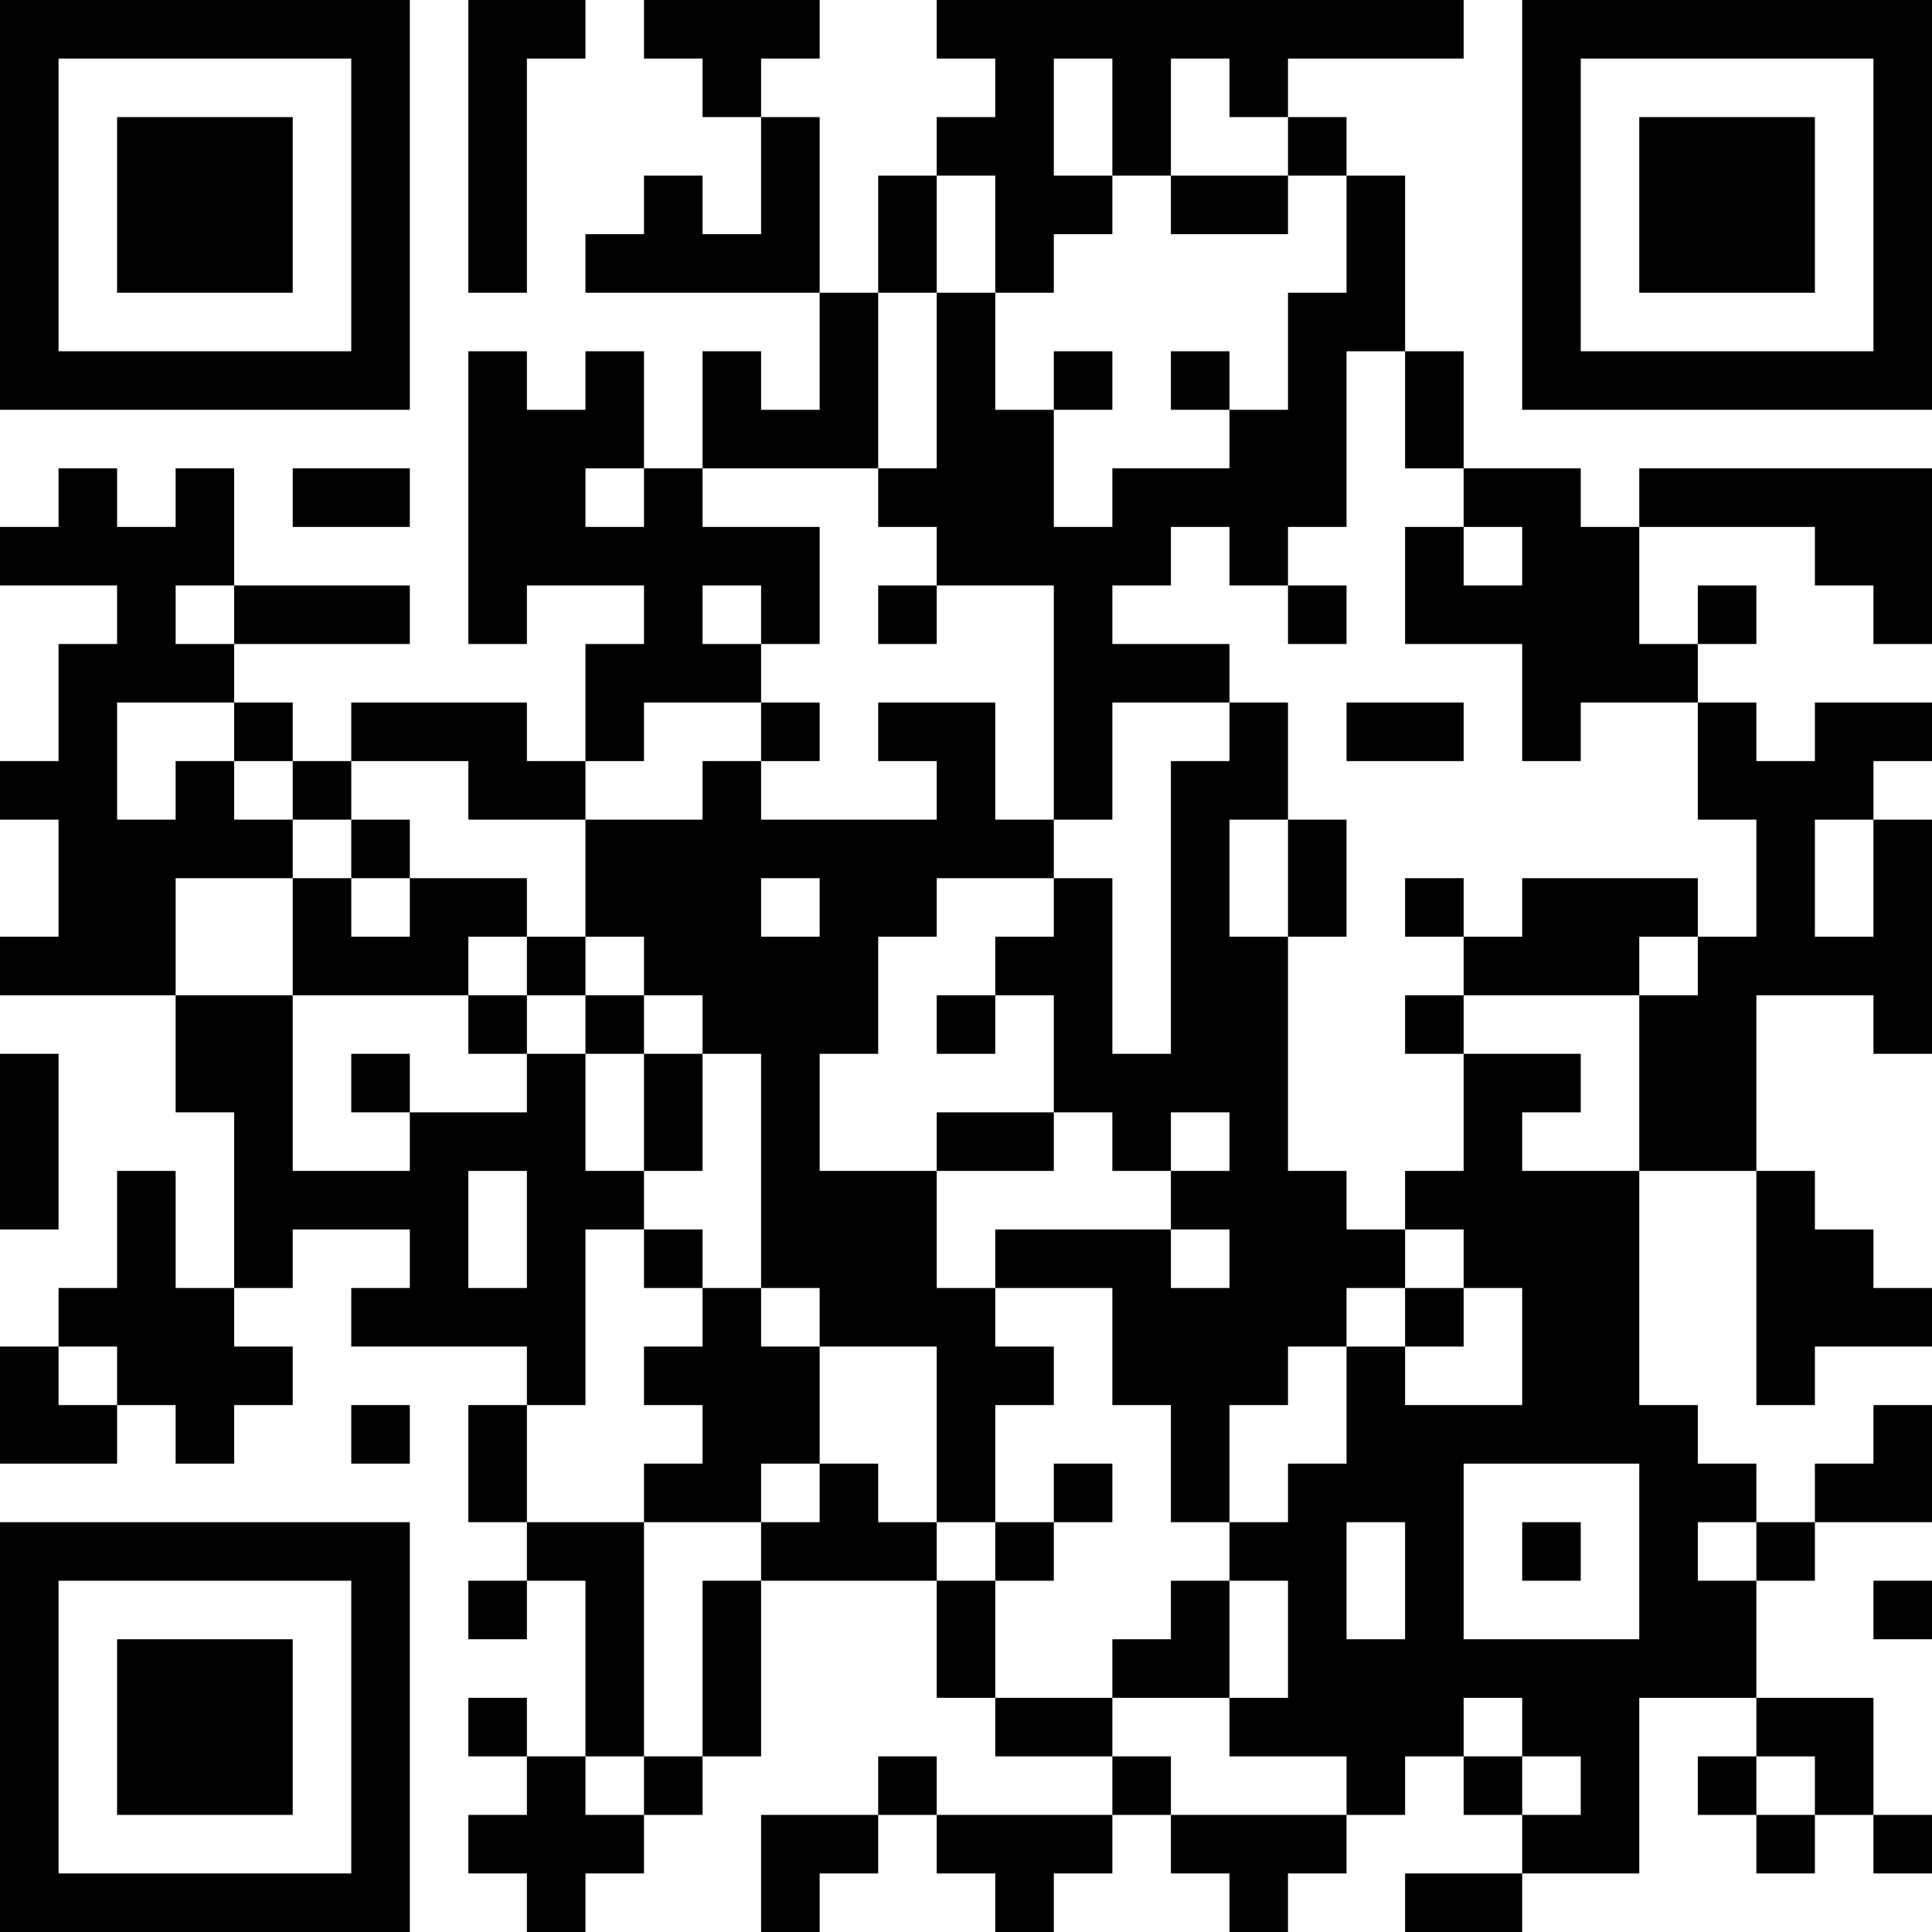 <svg xmlns="http://www.w3.org/2000/svg" xmlns:xlink="http://www.w3.org/1999/xlink" width="256" height="256"
viewBox="0 0 256 256"><rect x="0" y="0" width="256" height="256" fill="#808080" stroke="none"/><g transform="translate(0 0) scale(0.256)">
    <rect fill="#ffffff" x="0" y="0" width="1000" height="1000" /><g id="qr"><g transform="translate(0.000, 0.000) scale(30.303, 30.303)"><defs><path id="qrmain_7331" d="M 8 1 L 9 1 L 9 0 L 8 0 L 8 1 Z M 10 0 L 9 0 L 9 1 L 10 1 L 10 0 Z M 11 1 L 12 1 L 12 0 L 11 0 L 11 1 Z M 12 0 L 12 1 L 13 1 L 13 0 L 12 0 Z M 14 0 L 13 0 L 13 1 L 14 1 L 14 0 Z M 16 1 L 17 1 L 17 0 L 16 0 L 16 1 Z M 17 0 L 17 1 L 18 1 L 18 0 L 17 0 Z M 18 0 L 18 1 L 19 1 L 19 0 L 18 0 Z M 19 0 L 19 1 L 20 1 L 20 0 L 19 0 Z M 20 0 L 20 1 L 21 1 L 21 0 L 20 0 Z M 21 0 L 21 1 L 22 1 L 22 0 L 21 0 Z M 22 0 L 22 1 L 23 1 L 23 0 L 22 0 Z M 23 0 L 23 1 L 24 1 L 24 0 L 23 0 Z M 25 0 L 24 0 L 24 1 L 25 1 L 25 0 Z M 8 1 L 8 2 L 9 2 L 9 1 L 8 1 Z M 13 2 L 13 1 L 12 1 L 12 2 L 13 2 Z M 17 1 L 17 2 L 18 2 L 18 1 L 17 1 Z M 19 1 L 19 2 L 20 2 L 20 1 L 19 1 Z M 22 2 L 22 1 L 21 1 L 21 2 L 22 2 Z M 8 2 L 8 3 L 9 3 L 9 2 L 8 2 Z M 13 2 L 13 3 L 14 3 L 14 2 L 13 2 Z M 16 3 L 17 3 L 17 2 L 16 2 L 16 3 Z M 17 2 L 17 3 L 18 3 L 18 2 L 17 2 Z M 20 3 L 20 2 L 19 2 L 19 3 L 20 3 Z M 22 2 L 22 3 L 23 3 L 23 2 L 22 2 Z M 8 3 L 8 4 L 9 4 L 9 3 L 8 3 Z M 11 3 L 11 4 L 12 4 L 12 3 L 11 3 Z M 13 3 L 13 4 L 14 4 L 14 3 L 13 3 Z M 15 3 L 15 4 L 16 4 L 16 3 L 15 3 Z M 17 3 L 17 4 L 18 4 L 18 3 L 17 3 Z M 19 3 L 18 3 L 18 4 L 19 4 L 19 3 Z M 20 4 L 21 4 L 21 3 L 20 3 L 20 4 Z M 22 3 L 21 3 L 21 4 L 22 4 L 22 3 Z M 23 3 L 23 4 L 24 4 L 24 3 L 23 3 Z M 9 5 L 9 4 L 8 4 L 8 5 L 9 5 Z M 10 5 L 11 5 L 11 4 L 10 4 L 10 5 Z M 11 4 L 11 5 L 12 5 L 12 4 L 11 4 Z M 12 4 L 12 5 L 13 5 L 13 4 L 12 4 Z M 14 4 L 13 4 L 13 5 L 14 5 L 14 4 Z M 16 5 L 16 4 L 15 4 L 15 5 L 16 5 Z M 18 5 L 18 4 L 17 4 L 17 5 L 18 5 Z M 23 4 L 23 5 L 24 5 L 24 4 L 23 4 Z M 14 5 L 14 6 L 15 6 L 15 5 L 14 5 Z M 16 5 L 16 6 L 17 6 L 17 5 L 16 5 Z M 22 6 L 23 6 L 23 5 L 22 5 L 22 6 Z M 24 5 L 23 5 L 23 6 L 24 6 L 24 5 Z M 8 6 L 8 7 L 9 7 L 9 6 L 8 6 Z M 10 6 L 10 7 L 11 7 L 11 6 L 10 6 Z M 12 6 L 12 7 L 13 7 L 13 6 L 12 6 Z M 14 6 L 14 7 L 15 7 L 15 6 L 14 6 Z M 16 6 L 16 7 L 17 7 L 17 6 L 16 6 Z M 18 6 L 18 7 L 19 7 L 19 6 L 18 6 Z M 20 6 L 20 7 L 21 7 L 21 6 L 20 6 Z M 22 6 L 22 7 L 23 7 L 23 6 L 22 6 Z M 24 6 L 24 7 L 25 7 L 25 6 L 24 6 Z M 8 7 L 8 8 L 9 8 L 9 7 L 8 7 Z M 9 7 L 9 8 L 10 8 L 10 7 L 9 7 Z M 11 7 L 10 7 L 10 8 L 11 8 L 11 7 Z M 13 8 L 13 7 L 12 7 L 12 8 L 13 8 Z M 13 7 L 13 8 L 14 8 L 14 7 L 13 7 Z M 15 7 L 14 7 L 14 8 L 15 8 L 15 7 Z M 16 7 L 16 8 L 17 8 L 17 7 L 16 7 Z M 17 7 L 17 8 L 18 8 L 18 7 L 17 7 Z M 21 8 L 22 8 L 22 7 L 21 7 L 21 8 Z M 22 7 L 22 8 L 23 8 L 23 7 L 22 7 Z M 25 8 L 25 7 L 24 7 L 24 8 L 25 8 Z M 1 8 L 1 9 L 2 9 L 2 8 L 1 8 Z M 3 8 L 3 9 L 4 9 L 4 8 L 3 8 Z M 5 9 L 6 9 L 6 8 L 5 8 L 5 9 Z M 7 8 L 6 8 L 6 9 L 7 9 L 7 8 Z M 8 8 L 8 9 L 9 9 L 9 8 L 8 8 Z M 9 8 L 9 9 L 10 9 L 10 8 L 9 8 Z M 11 8 L 11 9 L 12 9 L 12 8 L 11 8 Z M 15 9 L 16 9 L 16 8 L 15 8 L 15 9 Z M 16 8 L 16 9 L 17 9 L 17 8 L 16 8 Z M 17 8 L 17 9 L 18 9 L 18 8 L 17 8 Z M 19 9 L 20 9 L 20 8 L 19 8 L 19 9 Z M 20 8 L 20 9 L 21 9 L 21 8 L 20 8 Z M 21 8 L 21 9 L 22 9 L 22 8 L 21 8 Z M 23 8 L 22 8 L 22 9 L 23 9 L 23 8 Z M 25 9 L 26 9 L 26 8 L 25 8 L 25 9 Z M 26 8 L 26 9 L 27 9 L 27 8 L 26 8 Z M 28 9 L 29 9 L 29 8 L 28 8 L 28 9 Z M 29 8 L 29 9 L 30 9 L 30 8 L 29 8 Z M 30 8 L 30 9 L 31 9 L 31 8 L 30 8 Z M 31 8 L 31 9 L 32 9 L 32 8 L 31 8 Z M 32 8 L 32 9 L 33 9 L 33 8 L 32 8 Z M 0 10 L 1 10 L 1 9 L 0 9 L 0 10 Z M 1 9 L 1 10 L 2 10 L 2 9 L 1 9 Z M 2 9 L 2 10 L 3 10 L 3 9 L 2 9 Z M 4 9 L 3 9 L 3 10 L 4 10 L 4 9 Z M 8 9 L 8 10 L 9 10 L 9 9 L 8 9 Z M 9 9 L 9 10 L 10 10 L 10 9 L 9 9 Z M 10 9 L 10 10 L 11 10 L 11 9 L 10 9 Z M 11 9 L 11 10 L 12 10 L 12 9 L 11 9 Z M 12 9 L 12 10 L 13 10 L 13 9 L 12 9 Z M 13 9 L 13 10 L 14 10 L 14 9 L 13 9 Z M 17 10 L 17 9 L 16 9 L 16 10 L 17 10 Z M 17 9 L 17 10 L 18 10 L 18 9 L 17 9 Z M 18 9 L 18 10 L 19 10 L 19 9 L 18 9 Z M 20 9 L 19 9 L 19 10 L 20 10 L 20 9 Z M 22 10 L 22 9 L 21 9 L 21 10 L 22 10 Z M 24 9 L 24 10 L 25 10 L 25 9 L 24 9 Z M 26 9 L 26 10 L 27 10 L 27 9 L 26 9 Z M 27 9 L 27 10 L 28 10 L 28 9 L 27 9 Z M 32 10 L 32 9 L 31 9 L 31 10 L 32 10 Z M 32 9 L 32 10 L 33 10 L 33 9 L 32 9 Z M 2 10 L 2 11 L 3 11 L 3 10 L 2 10 Z M 4 11 L 5 11 L 5 10 L 4 10 L 4 11 Z M 5 10 L 5 11 L 6 11 L 6 10 L 5 10 Z M 7 10 L 6 10 L 6 11 L 7 11 L 7 10 Z M 9 11 L 9 10 L 8 10 L 8 11 L 9 11 Z M 11 10 L 11 11 L 12 11 L 12 10 L 11 10 Z M 14 11 L 14 10 L 13 10 L 13 11 L 14 11 Z M 15 10 L 15 11 L 16 11 L 16 10 L 15 10 Z M 18 10 L 18 11 L 19 11 L 19 10 L 18 10 Z M 22 10 L 22 11 L 23 11 L 23 10 L 22 10 Z M 25 11 L 25 10 L 24 10 L 24 11 L 25 11 Z M 25 10 L 25 11 L 26 11 L 26 10 L 25 10 Z M 26 10 L 26 11 L 27 11 L 27 10 L 26 10 Z M 27 10 L 27 11 L 28 11 L 28 10 L 27 10 Z M 29 10 L 29 11 L 30 11 L 30 10 L 29 10 Z M 33 11 L 33 10 L 32 10 L 32 11 L 33 11 Z M 1 12 L 2 12 L 2 11 L 1 11 L 1 12 Z M 2 11 L 2 12 L 3 12 L 3 11 L 2 11 Z M 4 11 L 3 11 L 3 12 L 4 12 L 4 11 Z M 10 12 L 11 12 L 11 11 L 10 11 L 10 12 Z M 11 11 L 11 12 L 12 12 L 12 11 L 11 11 Z M 13 11 L 12 11 L 12 12 L 13 12 L 13 11 Z M 18 11 L 18 12 L 19 12 L 19 11 L 18 11 Z M 19 11 L 19 12 L 20 12 L 20 11 L 19 11 Z M 21 11 L 20 11 L 20 12 L 21 12 L 21 11 Z M 26 11 L 26 12 L 27 12 L 27 11 L 26 11 Z M 27 11 L 27 12 L 28 12 L 28 11 L 27 11 Z M 29 11 L 28 11 L 28 12 L 29 12 L 29 11 Z M 1 12 L 1 13 L 2 13 L 2 12 L 1 12 Z M 4 12 L 4 13 L 5 13 L 5 12 L 4 12 Z M 6 13 L 7 13 L 7 12 L 6 12 L 6 13 Z M 7 12 L 7 13 L 8 13 L 8 12 L 7 12 Z M 8 12 L 8 13 L 9 13 L 9 12 L 8 12 Z M 11 13 L 11 12 L 10 12 L 10 13 L 11 13 Z M 13 12 L 13 13 L 14 13 L 14 12 L 13 12 Z M 15 13 L 16 13 L 16 12 L 15 12 L 15 13 Z M 16 12 L 16 13 L 17 13 L 17 12 L 16 12 Z M 18 12 L 18 13 L 19 13 L 19 12 L 18 12 Z M 21 12 L 21 13 L 22 13 L 22 12 L 21 12 Z M 23 13 L 24 13 L 24 12 L 23 12 L 23 13 Z M 25 12 L 24 12 L 24 13 L 25 13 L 25 12 Z M 27 13 L 27 12 L 26 12 L 26 13 L 27 13 Z M 29 12 L 29 13 L 30 13 L 30 12 L 29 12 Z M 31 13 L 32 13 L 32 12 L 31 12 L 31 13 Z M 33 12 L 32 12 L 32 13 L 33 13 L 33 12 Z M 0 14 L 1 14 L 1 13 L 0 13 L 0 14 Z M 1 13 L 1 14 L 2 14 L 2 13 L 1 13 Z M 3 13 L 3 14 L 4 14 L 4 13 L 3 13 Z M 5 13 L 5 14 L 6 14 L 6 13 L 5 13 Z M 9 14 L 9 13 L 8 13 L 8 14 L 9 14 Z M 10 13 L 9 13 L 9 14 L 10 14 L 10 13 Z M 12 13 L 12 14 L 13 14 L 13 13 L 12 13 Z M 16 13 L 16 14 L 17 14 L 17 13 L 16 13 Z M 19 14 L 19 13 L 18 13 L 18 14 L 19 14 Z M 20 14 L 21 14 L 21 13 L 20 13 L 20 14 Z M 22 13 L 21 13 L 21 14 L 22 14 L 22 13 Z M 30 14 L 30 13 L 29 13 L 29 14 L 30 14 Z M 30 13 L 30 14 L 31 14 L 31 13 L 30 13 Z M 32 13 L 31 13 L 31 14 L 32 14 L 32 13 Z M 1 14 L 1 15 L 2 15 L 2 14 L 1 14 Z M 2 14 L 2 15 L 3 15 L 3 14 L 2 14 Z M 3 14 L 3 15 L 4 15 L 4 14 L 3 14 Z M 5 14 L 4 14 L 4 15 L 5 15 L 5 14 Z M 6 14 L 6 15 L 7 15 L 7 14 L 6 14 Z M 10 15 L 11 15 L 11 14 L 10 14 L 10 15 Z M 11 14 L 11 15 L 12 15 L 12 14 L 11 14 Z M 12 14 L 12 15 L 13 15 L 13 14 L 12 14 Z M 13 14 L 13 15 L 14 15 L 14 14 L 13 14 Z M 14 14 L 14 15 L 15 15 L 15 14 L 14 14 Z M 15 14 L 15 15 L 16 15 L 16 14 L 15 14 Z M 16 14 L 16 15 L 17 15 L 17 14 L 16 14 Z M 18 14 L 17 14 L 17 15 L 18 15 L 18 14 Z M 20 14 L 20 15 L 21 15 L 21 14 L 20 14 Z M 22 14 L 22 15 L 23 15 L 23 14 L 22 14 Z M 30 14 L 30 15 L 31 15 L 31 14 L 30 14 Z M 32 14 L 32 15 L 33 15 L 33 14 L 32 14 Z M 1 15 L 1 16 L 2 16 L 2 15 L 1 15 Z M 2 15 L 2 16 L 3 16 L 3 15 L 2 15 Z M 5 15 L 5 16 L 6 16 L 6 15 L 5 15 Z M 7 16 L 8 16 L 8 15 L 7 15 L 7 16 Z M 9 15 L 8 15 L 8 16 L 9 16 L 9 15 Z M 11 16 L 11 15 L 10 15 L 10 16 L 11 16 Z M 11 15 L 11 16 L 12 16 L 12 15 L 11 15 Z M 12 15 L 12 16 L 13 16 L 13 15 L 12 15 Z M 14 15 L 14 16 L 15 16 L 15 15 L 14 15 Z M 16 15 L 15 15 L 15 16 L 16 16 L 16 15 Z M 18 15 L 18 16 L 19 16 L 19 15 L 18 15 Z M 20 15 L 20 16 L 21 16 L 21 15 L 20 15 Z M 23 16 L 23 15 L 22 15 L 22 16 L 23 16 Z M 24 15 L 24 16 L 25 16 L 25 15 L 24 15 Z M 26 16 L 27 16 L 27 15 L 26 15 L 26 16 Z M 27 15 L 27 16 L 28 16 L 28 15 L 27 15 Z M 29 15 L 28 15 L 28 16 L 29 16 L 29 15 Z M 30 15 L 30 16 L 31 16 L 31 15 L 30 15 Z M 32 15 L 32 16 L 33 16 L 33 15 L 32 15 Z M 0 17 L 1 17 L 1 16 L 0 16 L 0 17 Z M 1 16 L 1 17 L 2 17 L 2 16 L 1 16 Z M 3 16 L 2 16 L 2 17 L 3 17 L 3 16 Z M 6 17 L 6 16 L 5 16 L 5 17 L 6 17 Z M 6 16 L 6 17 L 7 17 L 7 16 L 6 16 Z M 8 16 L 7 16 L 7 17 L 8 17 L 8 16 Z M 9 16 L 9 17 L 10 17 L 10 16 L 9 16 Z M 12 17 L 12 16 L 11 16 L 11 17 L 12 17 Z M 12 16 L 12 17 L 13 17 L 13 16 L 12 16 Z M 13 16 L 13 17 L 14 17 L 14 16 L 13 16 Z M 14 16 L 14 17 L 15 17 L 15 16 L 14 16 Z M 17 17 L 18 17 L 18 16 L 17 16 L 17 17 Z M 18 16 L 18 17 L 19 17 L 19 16 L 18 16 Z M 20 16 L 20 17 L 21 17 L 21 16 L 20 16 Z M 21 16 L 21 17 L 22 17 L 22 16 L 21 16 Z M 25 17 L 26 17 L 26 16 L 25 16 L 25 17 Z M 26 16 L 26 17 L 27 17 L 27 16 L 26 16 Z M 28 16 L 27 16 L 27 17 L 28 17 L 28 16 Z M 29 17 L 30 17 L 30 16 L 29 16 L 29 17 Z M 30 16 L 30 17 L 31 17 L 31 16 L 30 16 Z M 31 16 L 31 17 L 32 17 L 32 16 L 31 16 Z M 32 16 L 32 17 L 33 17 L 33 16 L 32 16 Z M 3 18 L 4 18 L 4 17 L 3 17 L 3 18 Z M 4 17 L 4 18 L 5 18 L 5 17 L 4 17 Z M 8 17 L 8 18 L 9 18 L 9 17 L 8 17 Z M 10 17 L 10 18 L 11 18 L 11 17 L 10 17 Z M 13 18 L 13 17 L 12 17 L 12 18 L 13 18 Z M 13 17 L 13 18 L 14 18 L 14 17 L 13 17 Z M 15 17 L 14 17 L 14 18 L 15 18 L 15 17 Z M 16 17 L 16 18 L 17 18 L 17 17 L 16 17 Z M 18 17 L 18 18 L 19 18 L 19 17 L 18 17 Z M 20 17 L 20 18 L 21 18 L 21 17 L 20 17 Z M 21 17 L 21 18 L 22 18 L 22 17 L 21 17 Z M 24 17 L 24 18 L 25 18 L 25 17 L 24 17 Z M 28 18 L 29 18 L 29 17 L 28 17 L 28 18 Z M 29 17 L 29 18 L 30 18 L 30 17 L 29 17 Z M 33 18 L 33 17 L 32 17 L 32 18 L 33 18 Z M 0 18 L 0 19 L 1 19 L 1 18 L 0 18 Z M 4 19 L 4 18 L 3 18 L 3 19 L 4 19 Z M 4 18 L 4 19 L 5 19 L 5 18 L 4 18 Z M 6 18 L 6 19 L 7 19 L 7 18 L 6 18 Z M 9 18 L 9 19 L 10 19 L 10 18 L 9 18 Z M 11 18 L 11 19 L 12 19 L 12 18 L 11 18 Z M 13 18 L 13 19 L 14 19 L 14 18 L 13 18 Z M 19 19 L 19 18 L 18 18 L 18 19 L 19 19 Z M 19 18 L 19 19 L 20 19 L 20 18 L 19 18 Z M 20 18 L 20 19 L 21 19 L 21 18 L 20 18 Z M 21 18 L 21 19 L 22 19 L 22 18 L 21 18 Z M 25 19 L 26 19 L 26 18 L 25 18 L 25 19 Z M 27 18 L 26 18 L 26 19 L 27 19 L 27 18 Z M 28 18 L 28 19 L 29 19 L 29 18 L 28 18 Z M 29 18 L 29 19 L 30 19 L 30 18 L 29 18 Z M 0 19 L 0 20 L 1 20 L 1 19 L 0 19 Z M 4 19 L 4 20 L 5 20 L 5 19 L 4 19 Z M 7 20 L 8 20 L 8 19 L 7 19 L 7 20 Z M 8 19 L 8 20 L 9 20 L 9 19 L 8 19 Z M 9 19 L 9 20 L 10 20 L 10 19 L 9 19 Z M 12 20 L 12 19 L 11 19 L 11 20 L 12 20 Z M 13 19 L 13 20 L 14 20 L 14 19 L 13 19 Z M 16 20 L 17 20 L 17 19 L 16 19 L 16 20 Z M 18 19 L 17 19 L 17 20 L 18 20 L 18 19 Z M 20 20 L 20 19 L 19 19 L 19 20 L 20 20 Z M 21 19 L 21 20 L 22 20 L 22 19 L 21 19 Z M 25 19 L 25 20 L 26 20 L 26 19 L 25 19 Z M 29 20 L 29 19 L 28 19 L 28 20 L 29 20 Z M 30 19 L 29 19 L 29 20 L 30 20 L 30 19 Z M 1 21 L 1 20 L 0 20 L 0 21 L 1 21 Z M 2 20 L 2 21 L 3 21 L 3 20 L 2 20 Z M 4 20 L 4 21 L 5 21 L 5 20 L 4 20 Z M 5 20 L 5 21 L 6 21 L 6 20 L 5 20 Z M 6 20 L 6 21 L 7 21 L 7 20 L 6 20 Z M 7 20 L 7 21 L 8 21 L 8 20 L 7 20 Z M 9 20 L 9 21 L 10 21 L 10 20 L 9 20 Z M 11 20 L 10 20 L 10 21 L 11 21 L 11 20 Z M 13 20 L 13 21 L 14 21 L 14 20 L 13 20 Z M 14 20 L 14 21 L 15 21 L 15 20 L 14 20 Z M 15 20 L 15 21 L 16 21 L 16 20 L 15 20 Z M 20 21 L 21 21 L 21 20 L 20 20 L 20 21 Z M 21 20 L 21 21 L 22 21 L 22 20 L 21 20 Z M 22 20 L 22 21 L 23 21 L 23 20 L 22 20 Z M 24 21 L 25 21 L 25 20 L 24 20 L 24 21 Z M 25 20 L 25 21 L 26 21 L 26 20 L 25 20 Z M 26 20 L 26 21 L 27 21 L 27 20 L 26 20 Z M 27 20 L 27 21 L 28 21 L 28 20 L 27 20 Z M 30 20 L 30 21 L 31 21 L 31 20 L 30 20 Z M 2 21 L 2 22 L 3 22 L 3 21 L 2 21 Z M 5 22 L 5 21 L 4 21 L 4 22 L 5 22 Z M 7 21 L 7 22 L 8 22 L 8 21 L 7 21 Z M 9 21 L 9 22 L 10 22 L 10 21 L 9 21 Z M 11 21 L 11 22 L 12 22 L 12 21 L 11 21 Z M 14 22 L 14 21 L 13 21 L 13 22 L 14 22 Z M 14 21 L 14 22 L 15 22 L 15 21 L 14 21 Z M 15 21 L 15 22 L 16 22 L 16 21 L 15 21 Z M 17 22 L 18 22 L 18 21 L 17 21 L 17 22 Z M 18 21 L 18 22 L 19 22 L 19 21 L 18 21 Z M 19 21 L 19 22 L 20 22 L 20 21 L 19 21 Z M 21 21 L 21 22 L 22 22 L 22 21 L 21 21 Z M 22 21 L 22 22 L 23 22 L 23 21 L 22 21 Z M 24 21 L 23 21 L 23 22 L 24 22 L 24 21 Z M 26 22 L 26 21 L 25 21 L 25 22 L 26 22 Z M 26 21 L 26 22 L 27 22 L 27 21 L 26 21 Z M 27 21 L 27 22 L 28 22 L 28 21 L 27 21 Z M 30 21 L 30 22 L 31 22 L 31 21 L 30 21 Z M 31 21 L 31 22 L 32 22 L 32 21 L 31 21 Z M 1 23 L 2 23 L 2 22 L 1 22 L 1 23 Z M 2 22 L 2 23 L 3 23 L 3 22 L 2 22 Z M 3 22 L 3 23 L 4 23 L 4 22 L 3 22 Z M 6 23 L 7 23 L 7 22 L 6 22 L 6 23 Z M 7 22 L 7 23 L 8 23 L 8 22 L 7 22 Z M 8 22 L 8 23 L 9 23 L 9 22 L 8 22 Z M 9 22 L 9 23 L 10 23 L 10 22 L 9 22 Z M 12 22 L 12 23 L 13 23 L 13 22 L 12 22 Z M 15 23 L 15 22 L 14 22 L 14 23 L 15 23 Z M 15 22 L 15 23 L 16 23 L 16 22 L 15 22 Z M 16 22 L 16 23 L 17 23 L 17 22 L 16 22 Z M 19 22 L 19 23 L 20 23 L 20 22 L 19 22 Z M 20 22 L 20 23 L 21 23 L 21 22 L 20 22 Z M 21 22 L 21 23 L 22 23 L 22 22 L 21 22 Z M 23 22 L 22 22 L 22 23 L 23 23 L 23 22 Z M 24 22 L 24 23 L 25 23 L 25 22 L 24 22 Z M 26 22 L 26 23 L 27 23 L 27 22 L 26 22 Z M 27 22 L 27 23 L 28 23 L 28 22 L 27 22 Z M 30 22 L 30 23 L 31 23 L 31 22 L 30 22 Z M 31 22 L 31 23 L 32 23 L 32 22 L 31 22 Z M 33 22 L 32 22 L 32 23 L 33 23 L 33 22 Z M 0 23 L 0 24 L 1 24 L 1 23 L 0 23 Z M 3 24 L 3 23 L 2 23 L 2 24 L 3 24 Z M 3 23 L 3 24 L 4 24 L 4 23 L 3 23 Z M 5 23 L 4 23 L 4 24 L 5 24 L 5 23 Z M 10 24 L 10 23 L 9 23 L 9 24 L 10 24 Z M 11 24 L 12 24 L 12 23 L 11 23 L 11 24 Z M 12 23 L 12 24 L 13 24 L 13 23 L 12 23 Z M 13 23 L 13 24 L 14 24 L 14 23 L 13 23 Z M 16 23 L 16 24 L 17 24 L 17 23 L 16 23 Z M 18 23 L 17 23 L 17 24 L 18 24 L 18 23 Z M 20 24 L 20 23 L 19 23 L 19 24 L 20 24 Z M 20 23 L 20 24 L 21 24 L 21 23 L 20 23 Z M 22 23 L 21 23 L 21 24 L 22 24 L 22 23 Z M 23 23 L 23 24 L 24 24 L 24 23 L 23 23 Z M 26 23 L 26 24 L 27 24 L 27 23 L 26 23 Z M 27 23 L 27 24 L 28 24 L 28 23 L 27 23 Z M 31 24 L 31 23 L 30 23 L 30 24 L 31 24 Z M 1 25 L 1 24 L 0 24 L 0 25 L 1 25 Z M 2 24 L 1 24 L 1 25 L 2 25 L 2 24 Z M 4 25 L 4 24 L 3 24 L 3 25 L 4 25 Z M 6 24 L 6 25 L 7 25 L 7 24 L 6 24 Z M 8 24 L 8 25 L 9 25 L 9 24 L 8 24 Z M 12 24 L 12 25 L 13 25 L 13 24 L 12 24 Z M 14 24 L 13 24 L 13 25 L 14 25 L 14 24 Z M 16 24 L 16 25 L 17 25 L 17 24 L 16 24 Z M 20 24 L 20 25 L 21 25 L 21 24 L 20 24 Z M 23 24 L 23 25 L 24 25 L 24 24 L 23 24 Z M 24 24 L 24 25 L 25 25 L 25 24 L 24 24 Z M 25 24 L 25 25 L 26 25 L 26 24 L 25 24 Z M 26 24 L 26 25 L 27 25 L 27 24 L 26 24 Z M 27 24 L 27 25 L 28 25 L 28 24 L 27 24 Z M 28 24 L 28 25 L 29 25 L 29 24 L 28 24 Z M 32 24 L 32 25 L 33 25 L 33 24 L 32 24 Z M 9 26 L 9 25 L 8 25 L 8 26 L 9 26 Z M 11 26 L 12 26 L 12 25 L 11 25 L 11 26 Z M 13 25 L 12 25 L 12 26 L 13 26 L 13 25 Z M 14 25 L 14 26 L 15 26 L 15 25 L 14 25 Z M 17 26 L 17 25 L 16 25 L 16 26 L 17 26 Z M 18 25 L 18 26 L 19 26 L 19 25 L 18 25 Z M 21 26 L 21 25 L 20 25 L 20 26 L 21 26 Z M 22 26 L 23 26 L 23 25 L 22 25 L 22 26 Z M 23 25 L 23 26 L 24 26 L 24 25 L 23 25 Z M 24 25 L 24 26 L 25 26 L 25 25 L 24 25 Z M 28 25 L 28 26 L 29 26 L 29 25 L 28 25 Z M 30 25 L 29 25 L 29 26 L 30 26 L 30 25 Z M 31 26 L 32 26 L 32 25 L 31 25 L 31 26 Z M 33 25 L 32 25 L 32 26 L 33 26 L 33 25 Z M 9 27 L 10 27 L 10 26 L 9 26 L 9 27 Z M 10 26 L 10 27 L 11 27 L 11 26 L 10 26 Z M 13 27 L 14 27 L 14 26 L 13 26 L 13 27 Z M 14 26 L 14 27 L 15 27 L 15 26 L 14 26 Z M 16 26 L 15 26 L 15 27 L 16 27 L 16 26 Z M 17 26 L 17 27 L 18 27 L 18 26 L 17 26 Z M 21 27 L 22 27 L 22 26 L 21 26 L 21 27 Z M 22 26 L 22 27 L 23 27 L 23 26 L 22 26 Z M 24 26 L 24 27 L 25 27 L 25 26 L 24 26 Z M 26 26 L 26 27 L 27 27 L 27 26 L 26 26 Z M 28 26 L 28 27 L 29 27 L 29 26 L 28 26 Z M 30 26 L 30 27 L 31 27 L 31 26 L 30 26 Z M 8 27 L 8 28 L 9 28 L 9 27 L 8 27 Z M 10 27 L 10 28 L 11 28 L 11 27 L 10 27 Z M 12 27 L 12 28 L 13 28 L 13 27 L 12 27 Z M 16 27 L 16 28 L 17 28 L 17 27 L 16 27 Z M 20 27 L 20 28 L 21 28 L 21 27 L 20 27 Z M 22 27 L 22 28 L 23 28 L 23 27 L 22 27 Z M 24 27 L 24 28 L 25 28 L 25 27 L 24 27 Z M 28 27 L 28 28 L 29 28 L 29 27 L 28 27 Z M 29 27 L 29 28 L 30 28 L 30 27 L 29 27 Z M 32 27 L 32 28 L 33 28 L 33 27 L 32 27 Z M 10 28 L 10 29 L 11 29 L 11 28 L 10 28 Z M 12 28 L 12 29 L 13 29 L 13 28 L 12 28 Z M 17 29 L 17 28 L 16 28 L 16 29 L 17 29 Z M 19 29 L 20 29 L 20 28 L 19 28 L 19 29 Z M 21 28 L 20 28 L 20 29 L 21 29 L 21 28 Z M 22 28 L 22 29 L 23 29 L 23 28 L 22 28 Z M 23 28 L 23 29 L 24 29 L 24 28 L 23 28 Z M 24 28 L 24 29 L 25 29 L 25 28 L 24 28 Z M 25 28 L 25 29 L 26 29 L 26 28 L 25 28 Z M 26 28 L 26 29 L 27 29 L 27 28 L 26 28 Z M 27 28 L 27 29 L 28 29 L 28 28 L 27 28 Z M 28 28 L 28 29 L 29 29 L 29 28 L 28 28 Z M 30 28 L 29 28 L 29 29 L 30 29 L 30 28 Z M 8 29 L 8 30 L 9 30 L 9 29 L 8 29 Z M 11 30 L 11 29 L 10 29 L 10 30 L 11 30 Z M 13 30 L 13 29 L 12 29 L 12 30 L 13 30 Z M 17 30 L 18 30 L 18 29 L 17 29 L 17 30 Z M 19 29 L 18 29 L 18 30 L 19 30 L 19 29 Z M 21 30 L 22 30 L 22 29 L 21 29 L 21 30 Z M 22 29 L 22 30 L 23 30 L 23 29 L 22 29 Z M 23 29 L 23 30 L 24 30 L 24 29 L 23 29 Z M 25 29 L 24 29 L 24 30 L 25 30 L 25 29 Z M 27 30 L 27 29 L 26 29 L 26 30 L 27 30 Z M 27 29 L 27 30 L 28 30 L 28 29 L 27 29 Z M 30 30 L 31 30 L 31 29 L 30 29 L 30 30 Z M 31 29 L 31 30 L 32 30 L 32 29 L 31 29 Z M 9 30 L 9 31 L 10 31 L 10 30 L 9 30 Z M 11 30 L 11 31 L 12 31 L 12 30 L 11 30 Z M 15 30 L 15 31 L 16 31 L 16 30 L 15 30 Z M 19 30 L 19 31 L 20 31 L 20 30 L 19 30 Z M 24 31 L 24 30 L 23 30 L 23 31 L 24 31 Z M 25 30 L 25 31 L 26 31 L 26 30 L 25 30 Z M 27 30 L 27 31 L 28 31 L 28 30 L 27 30 Z M 29 30 L 29 31 L 30 31 L 30 30 L 29 30 Z M 32 31 L 32 30 L 31 30 L 31 31 L 32 31 Z M 8 32 L 9 32 L 9 31 L 8 31 L 8 32 Z M 9 31 L 9 32 L 10 32 L 10 31 L 9 31 Z M 11 31 L 10 31 L 10 32 L 11 32 L 11 31 Z M 13 32 L 14 32 L 14 31 L 13 31 L 13 32 Z M 15 31 L 14 31 L 14 32 L 15 32 L 15 31 Z M 16 32 L 17 32 L 17 31 L 16 31 L 16 32 Z M 17 31 L 17 32 L 18 32 L 18 31 L 17 31 Z M 19 31 L 18 31 L 18 32 L 19 32 L 19 31 Z M 20 32 L 21 32 L 21 31 L 20 31 L 20 32 Z M 21 31 L 21 32 L 22 32 L 22 31 L 21 31 Z M 23 31 L 22 31 L 22 32 L 23 32 L 23 31 Z M 26 32 L 27 32 L 27 31 L 26 31 L 26 32 Z M 28 31 L 27 31 L 27 32 L 28 32 L 28 31 Z M 30 31 L 30 32 L 31 32 L 31 31 L 30 31 Z M 32 31 L 32 32 L 33 32 L 33 31 L 32 31 Z M 10 33 L 10 32 L 9 32 L 9 33 L 10 33 Z M 14 33 L 14 32 L 13 32 L 13 33 L 14 33 Z M 18 33 L 18 32 L 17 32 L 17 33 L 18 33 Z M 22 33 L 22 32 L 21 32 L 21 33 L 22 33 Z M 24 33 L 25 33 L 25 32 L 24 32 L 24 33 Z M 26 32 L 25 32 L 25 33 L 26 33 L 26 32 Z" /><path id="qroutline_eyetopleft_6534" d="M 0 1 L 1 1 L 1 0 L 0 0 L 0 1 Z M 1 0 L 1 1 L 2 1 L 2 0 L 1 0 Z M 2 0 L 2 1 L 3 1 L 3 0 L 2 0 Z M 3 0 L 3 1 L 4 1 L 4 0 L 3 0 Z M 4 0 L 4 1 L 5 1 L 5 0 L 4 0 Z M 5 0 L 5 1 L 6 1 L 6 0 L 5 0 Z M 6 0 L 6 1 L 7 1 L 7 0 L 6 0 Z M 0 1 L 0 2 L 1 2 L 1 1 L 0 1 Z M 6 1 L 6 2 L 7 2 L 7 1 L 6 1 Z M 0 2 L 0 3 L 1 3 L 1 2 L 0 2 Z M 6 2 L 6 3 L 7 3 L 7 2 L 6 2 Z M 0 3 L 0 4 L 1 4 L 1 3 L 0 3 Z M 6 3 L 6 4 L 7 4 L 7 3 L 6 3 Z M 0 4 L 0 5 L 1 5 L 1 4 L 0 4 Z M 6 4 L 6 5 L 7 5 L 7 4 L 6 4 Z M 0 5 L 0 6 L 1 6 L 1 5 L 0 5 Z M 6 5 L 6 6 L 7 6 L 7 5 L 6 5 Z M 1 7 L 1 6 L 0 6 L 0 7 L 1 7 Z M 1 6 L 1 7 L 2 7 L 2 6 L 1 6 Z M 2 6 L 2 7 L 3 7 L 3 6 L 2 6 Z M 3 6 L 3 7 L 4 7 L 4 6 L 3 6 Z M 4 6 L 4 7 L 5 7 L 5 6 L 4 6 Z M 5 6 L 5 7 L 6 7 L 6 6 L 5 6 Z M 7 6 L 6 6 L 6 7 L 7 7 L 7 6 Z" /><path id="qroutline_eyebottomleft_1713" d="M 0 27 L 1 27 L 1 26 L 0 26 L 0 27 Z M 1 26 L 1 27 L 2 27 L 2 26 L 1 26 Z M 2 26 L 2 27 L 3 27 L 3 26 L 2 26 Z M 3 26 L 3 27 L 4 27 L 4 26 L 3 26 Z M 4 26 L 4 27 L 5 27 L 5 26 L 4 26 Z M 5 26 L 5 27 L 6 27 L 6 26 L 5 26 Z M 6 26 L 6 27 L 7 27 L 7 26 L 6 26 Z M 0 27 L 0 28 L 1 28 L 1 27 L 0 27 Z M 6 27 L 6 28 L 7 28 L 7 27 L 6 27 Z M 0 28 L 0 29 L 1 29 L 1 28 L 0 28 Z M 6 28 L 6 29 L 7 29 L 7 28 L 6 28 Z M 0 29 L 0 30 L 1 30 L 1 29 L 0 29 Z M 6 29 L 6 30 L 7 30 L 7 29 L 6 29 Z M 0 30 L 0 31 L 1 31 L 1 30 L 0 30 Z M 6 30 L 6 31 L 7 31 L 7 30 L 6 30 Z M 0 31 L 0 32 L 1 32 L 1 31 L 0 31 Z M 6 31 L 6 32 L 7 32 L 7 31 L 6 31 Z M 1 33 L 1 32 L 0 32 L 0 33 L 1 33 Z M 1 32 L 1 33 L 2 33 L 2 32 L 1 32 Z M 2 32 L 2 33 L 3 33 L 3 32 L 2 32 Z M 3 32 L 3 33 L 4 33 L 4 32 L 3 32 Z M 4 32 L 4 33 L 5 33 L 5 32 L 4 32 Z M 5 32 L 5 33 L 6 33 L 6 32 L 5 32 Z M 7 32 L 6 32 L 6 33 L 7 33 L 7 32 Z" /><path id="qroutline_eyetopright_2870" d="M 26 1 L 27 1 L 27 0 L 26 0 L 26 1 Z M 27 0 L 27 1 L 28 1 L 28 0 L 27 0 Z M 28 0 L 28 1 L 29 1 L 29 0 L 28 0 Z M 29 0 L 29 1 L 30 1 L 30 0 L 29 0 Z M 30 0 L 30 1 L 31 1 L 31 0 L 30 0 Z M 31 0 L 31 1 L 32 1 L 32 0 L 31 0 Z M 32 0 L 32 1 L 33 1 L 33 0 L 32 0 Z M 26 1 L 26 2 L 27 2 L 27 1 L 26 1 Z M 32 1 L 32 2 L 33 2 L 33 1 L 32 1 Z M 26 2 L 26 3 L 27 3 L 27 2 L 26 2 Z M 32 2 L 32 3 L 33 3 L 33 2 L 32 2 Z M 26 3 L 26 4 L 27 4 L 27 3 L 26 3 Z M 32 3 L 32 4 L 33 4 L 33 3 L 32 3 Z M 26 4 L 26 5 L 27 5 L 27 4 L 26 4 Z M 32 4 L 32 5 L 33 5 L 33 4 L 32 4 Z M 26 5 L 26 6 L 27 6 L 27 5 L 26 5 Z M 32 5 L 32 6 L 33 6 L 33 5 L 32 5 Z M 27 7 L 27 6 L 26 6 L 26 7 L 27 7 Z M 27 6 L 27 7 L 28 7 L 28 6 L 27 6 Z M 28 6 L 28 7 L 29 7 L 29 6 L 28 6 Z M 29 6 L 29 7 L 30 7 L 30 6 L 29 6 Z M 30 6 L 30 7 L 31 7 L 31 6 L 30 6 Z M 31 6 L 31 7 L 32 7 L 32 6 L 31 6 Z M 33 6 L 32 6 L 32 7 L 33 7 L 33 6 Z" /><path id="qrball_eyetopleft_6904" d="M 2 3 L 3 3 L 3 2 L 2 2 L 2 3 Z M 3 2 L 3 3 L 4 3 L 4 2 L 3 2 Z M 4 2 L 4 3 L 5 3 L 5 2 L 4 2 Z M 2 3 L 2 4 L 3 4 L 3 3 L 2 3 Z M 3 3 L 3 4 L 4 4 L 4 3 L 3 3 Z M 4 3 L 4 4 L 5 4 L 5 3 L 4 3 Z M 3 5 L 3 4 L 2 4 L 2 5 L 3 5 Z M 3 4 L 3 5 L 4 5 L 4 4 L 3 4 Z M 5 4 L 4 4 L 4 5 L 5 5 L 5 4 Z" /><path id="qrball_eyebottomleft_3606" d="M 2 29 L 3 29 L 3 28 L 2 28 L 2 29 Z M 3 28 L 3 29 L 4 29 L 4 28 L 3 28 Z M 4 28 L 4 29 L 5 29 L 5 28 L 4 28 Z M 2 29 L 2 30 L 3 30 L 3 29 L 2 29 Z M 3 29 L 3 30 L 4 30 L 4 29 L 3 29 Z M 4 29 L 4 30 L 5 30 L 5 29 L 4 29 Z M 3 31 L 3 30 L 2 30 L 2 31 L 3 31 Z M 3 30 L 3 31 L 4 31 L 4 30 L 3 30 Z M 5 30 L 4 30 L 4 31 L 5 31 L 5 30 Z" /><path id="qrball_eyetopright_2425" d="M 28 3 L 29 3 L 29 2 L 28 2 L 28 3 Z M 29 2 L 29 3 L 30 3 L 30 2 L 29 2 Z M 30 2 L 30 3 L 31 3 L 31 2 L 30 2 Z M 28 3 L 28 4 L 29 4 L 29 3 L 28 3 Z M 29 3 L 29 4 L 30 4 L 30 3 L 29 3 Z M 30 3 L 30 4 L 31 4 L 31 3 L 30 3 Z M 29 5 L 29 4 L 28 4 L 28 5 L 29 5 Z M 29 4 L 29 5 L 30 5 L 30 4 L 29 4 Z M 31 4 L 30 4 L 30 5 L 31 5 L 31 4 Z" /></defs><use xlink:href="#qrmain_7331" style="fill: #000000;" stroke="transparent" /><use xlink:href="#qroutline_eyetopleft_6534" style="fill: #000000;" stroke="transparent" /><use xlink:href="#qroutline_eyebottomleft_1713" style="fill: #000000;" stroke="transparent" /><use xlink:href="#qroutline_eyetopright_2870" style="fill: #000000;" stroke="transparent" /><use xlink:href="#qrball_eyetopleft_6904" style="fill: #000000;" stroke="transparent" /><use xlink:href="#qrball_eyebottomleft_3606" style="fill: #000000;" stroke="transparent" /><use xlink:href="#qrball_eyetopright_2425" style="fill: #000000;" stroke="transparent" /></g></g></g></svg>